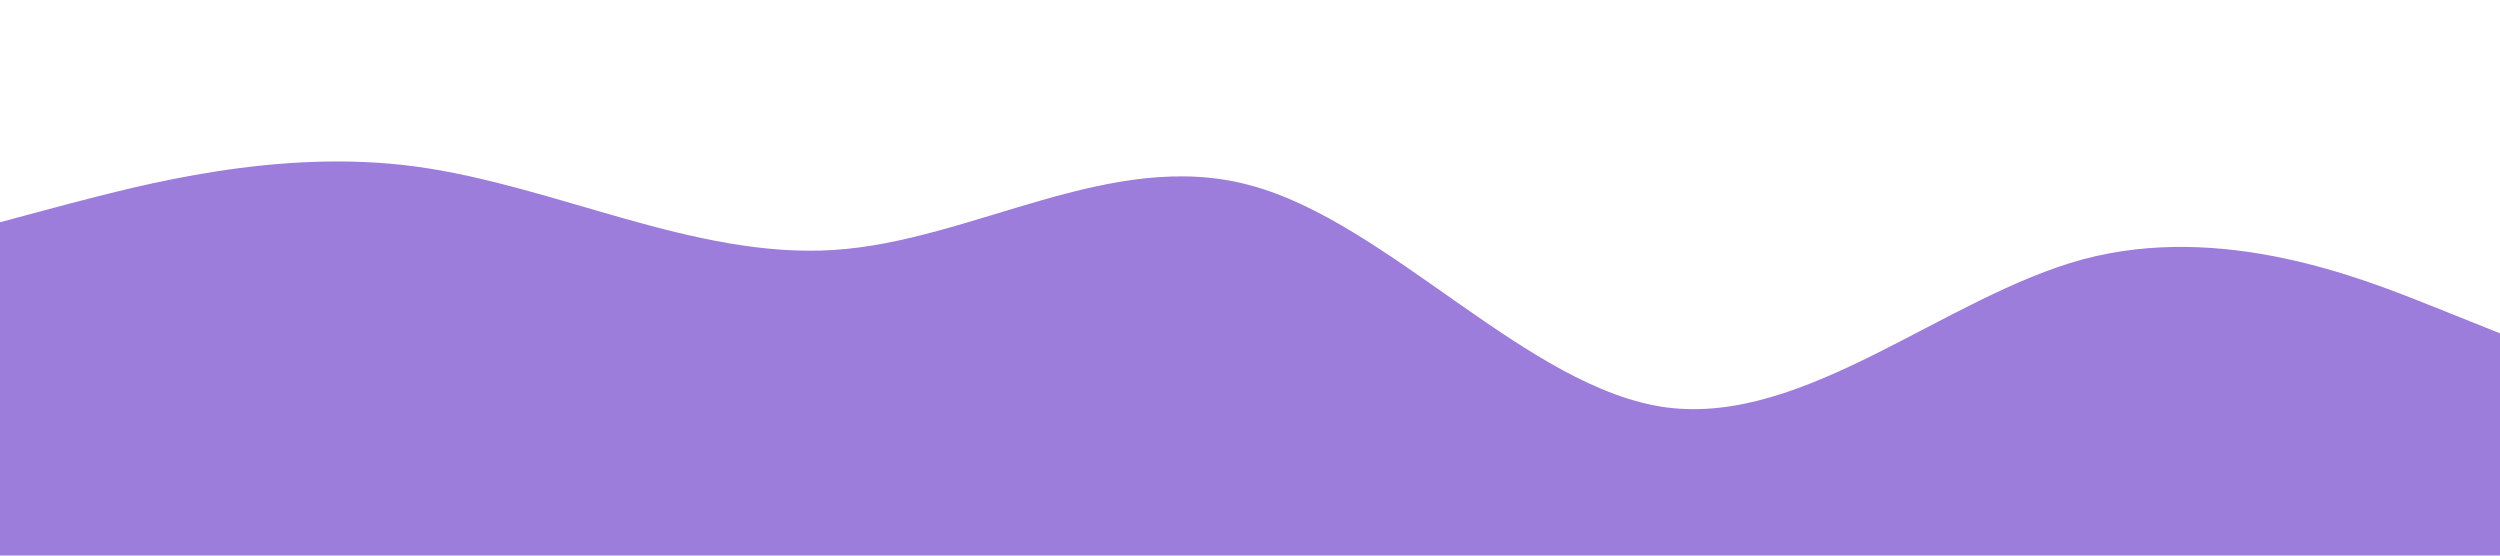 <svg xmlns="http://www.w3.org/2000/svg" viewBox="0 0 1440 320"><path fill="#7246CE" fill-opacity="0.7" d="M0,128L40,117.3C80,107,160,85,240,96C320,107,400,149,480,144C560,139,640,85,720,106.7C800,128,880,224,960,234.7C1040,245,1120,171,1200,149.3C1280,128,1360,160,1400,176L1440,192L1440,320L1400,320C1360,320,1280,320,1200,320C1120,320,1040,320,960,320C880,320,800,320,720,320C640,320,560,320,480,320C400,320,320,320,240,320C160,320,80,320,40,320L0,320Z"></path></svg>